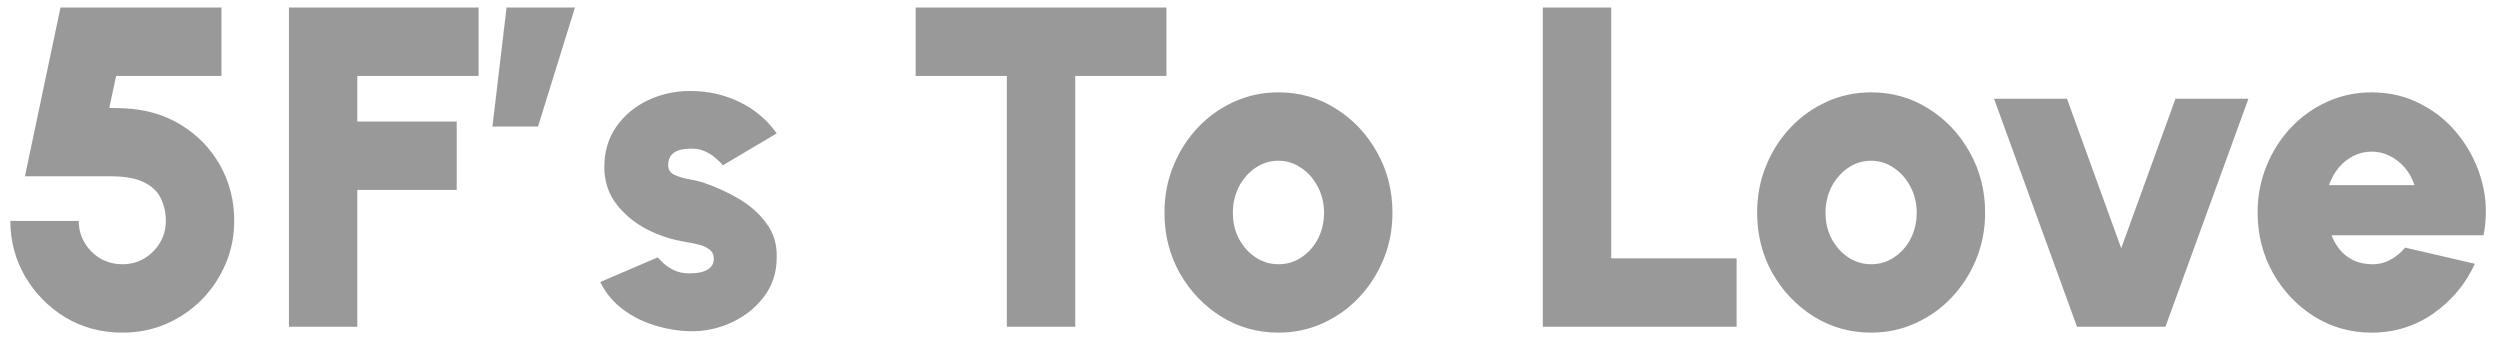 <svg width="176" height="24" viewBox="0 0 176 24" fill="none" xmlns="http://www.w3.org/2000/svg">
<path d="M8.625 23.417C7.138 23.417 5.795 23.059 4.596 22.342C3.409 21.614 2.467 20.657 1.772 19.469C1.076 18.271 0.728 16.965 0.728 15.553H5.543C5.543 16.12 5.682 16.634 5.961 17.094C6.239 17.554 6.608 17.923 7.068 18.201C7.539 18.468 8.058 18.602 8.625 18.602C9.181 18.602 9.69 18.468 10.15 18.201C10.61 17.923 10.979 17.554 11.257 17.094C11.535 16.634 11.675 16.12 11.675 15.553C11.675 14.986 11.562 14.467 11.337 13.996C11.123 13.514 10.727 13.129 10.15 12.84C9.583 12.551 8.764 12.407 7.694 12.407H1.756L4.259 0.53H15.591V5.345H8.176L7.694 7.592L8.721 7.624C10.241 7.688 11.584 8.079 12.75 8.796C13.916 9.513 14.831 10.46 15.494 11.637C16.158 12.814 16.489 14.119 16.489 15.553C16.489 16.623 16.286 17.634 15.88 18.586C15.473 19.538 14.911 20.378 14.194 21.106C13.477 21.823 12.643 22.39 11.691 22.807C10.738 23.214 9.716 23.417 8.625 23.417ZM20.34 23V0.53H33.693V5.345H25.154V8.555H32.152V13.37H25.154V23H20.34ZM34.667 8.908L35.662 0.53H40.477L37.877 8.908H34.667ZM48.002 23.289C47.189 23.214 46.408 23.038 45.659 22.759C44.91 22.481 44.241 22.101 43.653 21.62C43.064 21.138 42.599 20.55 42.257 19.854L46.301 18.121C46.408 18.238 46.558 18.388 46.751 18.57C46.943 18.741 47.184 18.896 47.473 19.036C47.772 19.175 48.131 19.244 48.548 19.244C48.826 19.244 49.094 19.218 49.351 19.164C49.618 19.1 49.832 18.993 49.993 18.843C50.164 18.693 50.249 18.485 50.249 18.217C50.249 17.918 50.137 17.693 49.912 17.543C49.698 17.383 49.436 17.27 49.126 17.206C48.816 17.131 48.527 17.072 48.259 17.029C47.307 16.88 46.392 16.58 45.515 16.131C44.648 15.671 43.936 15.077 43.38 14.349C42.824 13.611 42.545 12.749 42.545 11.765C42.545 10.663 42.829 9.711 43.396 8.908C43.963 8.106 44.702 7.49 45.611 7.062C46.531 6.624 47.521 6.404 48.58 6.404C49.832 6.404 50.988 6.661 52.047 7.175C53.117 7.688 53.994 8.427 54.679 9.39L50.891 11.637C50.763 11.476 50.602 11.316 50.41 11.155C50.228 10.984 50.014 10.839 49.768 10.722C49.532 10.593 49.276 10.513 48.998 10.481C48.623 10.449 48.286 10.465 47.986 10.529C47.697 10.583 47.467 10.7 47.296 10.882C47.125 11.053 47.039 11.305 47.039 11.637C47.039 11.947 47.189 12.172 47.489 12.311C47.788 12.45 48.126 12.551 48.5 12.616C48.874 12.68 49.179 12.749 49.415 12.824C50.335 13.124 51.202 13.514 52.015 13.996C52.828 14.477 53.481 15.061 53.973 15.745C54.476 16.43 54.711 17.233 54.679 18.153C54.679 19.223 54.358 20.165 53.716 20.978C53.074 21.791 52.245 22.406 51.228 22.823C50.212 23.241 49.137 23.396 48.002 23.289ZM82.117 0.53V5.345H75.697V23H70.882V5.345H64.462V0.53H82.117ZM90.003 23.417C88.526 23.417 87.178 23.038 85.958 22.278C84.749 21.518 83.781 20.502 83.053 19.228C82.336 17.944 81.978 16.526 81.978 14.975C81.978 13.798 82.186 12.701 82.604 11.685C83.021 10.658 83.594 9.759 84.321 8.988C85.059 8.207 85.915 7.597 86.889 7.159C87.863 6.72 88.901 6.501 90.003 6.501C91.479 6.501 92.822 6.88 94.031 7.64C95.251 8.4 96.219 9.422 96.936 10.706C97.664 11.99 98.028 13.413 98.028 14.975C98.028 16.141 97.819 17.233 97.402 18.249C96.985 19.266 96.407 20.165 95.668 20.946C94.941 21.716 94.09 22.32 93.117 22.759C92.153 23.198 91.116 23.417 90.003 23.417ZM90.003 18.602C90.613 18.602 91.158 18.436 91.64 18.105C92.132 17.773 92.517 17.334 92.796 16.789C93.074 16.232 93.213 15.628 93.213 14.975C93.213 14.301 93.063 13.686 92.763 13.129C92.475 12.573 92.084 12.134 91.592 11.813C91.11 11.481 90.581 11.316 90.003 11.316C89.404 11.316 88.858 11.487 88.366 11.829C87.884 12.161 87.499 12.605 87.21 13.161C86.932 13.718 86.793 14.322 86.793 14.975C86.793 15.66 86.937 16.275 87.226 16.821C87.526 17.366 87.916 17.8 88.398 18.121C88.89 18.442 89.425 18.602 90.003 18.602ZM108.615 23V0.53H113.43V18.185H122.257V23H108.615ZM131.727 23.417C130.25 23.417 128.902 23.038 127.682 22.278C126.473 21.518 125.504 20.502 124.777 19.228C124.06 17.944 123.702 16.526 123.702 14.975C123.702 13.798 123.91 12.701 124.327 11.685C124.745 10.658 125.317 9.759 126.045 8.988C126.783 8.207 127.639 7.597 128.613 7.159C129.587 6.72 130.624 6.501 131.727 6.501C133.203 6.501 134.546 6.88 135.755 7.64C136.975 8.4 137.943 9.422 138.66 10.706C139.388 11.99 139.752 13.413 139.752 14.975C139.752 16.141 139.543 17.233 139.126 18.249C138.708 19.266 138.131 20.165 137.392 20.946C136.665 21.716 135.814 22.32 134.84 22.759C133.877 23.198 132.839 23.417 131.727 23.417ZM131.727 18.602C132.336 18.602 132.882 18.436 133.364 18.105C133.856 17.773 134.241 17.334 134.519 16.789C134.797 16.232 134.937 15.628 134.937 14.975C134.937 14.301 134.787 13.686 134.487 13.129C134.198 12.573 133.808 12.134 133.316 11.813C132.834 11.481 132.304 11.316 131.727 11.316C131.127 11.316 130.582 11.487 130.089 11.829C129.608 12.161 129.223 12.605 128.934 13.161C128.656 13.718 128.517 14.322 128.517 14.975C128.517 15.66 128.661 16.275 128.95 16.821C129.25 17.366 129.64 17.8 130.122 18.121C130.614 18.442 131.149 18.602 131.727 18.602ZM152.448 23H146.221L140.379 6.95H145.515L149.334 17.479L153.154 6.95H158.29L152.448 23ZM166.961 23.417C165.485 23.417 164.137 23.038 162.917 22.278C161.708 21.518 160.739 20.496 160.012 19.212C159.295 17.928 158.936 16.51 158.936 14.959C158.936 13.793 159.145 12.701 159.562 11.685C159.98 10.658 160.552 9.759 161.28 8.988C162.018 8.207 162.874 7.597 163.848 7.159C164.821 6.72 165.859 6.501 166.961 6.501C168.245 6.501 169.417 6.784 170.476 7.351C171.546 7.908 172.445 8.667 173.173 9.63C173.911 10.583 174.435 11.658 174.746 12.856C175.056 14.055 175.088 15.291 174.842 16.564H164.137C164.286 16.938 164.484 17.281 164.73 17.591C164.987 17.891 165.297 18.131 165.661 18.313C166.036 18.495 166.469 18.592 166.961 18.602C167.432 18.613 167.865 18.511 168.261 18.297C168.668 18.083 169.021 17.794 169.321 17.431L174.232 18.57C173.579 19.993 172.606 21.16 171.311 22.069C170.016 22.968 168.566 23.417 166.961 23.417ZM163.96 13.033H169.979C169.829 12.573 169.604 12.166 169.305 11.813C169.005 11.46 168.652 11.182 168.245 10.979C167.849 10.775 167.421 10.674 166.961 10.674C166.512 10.674 166.084 10.775 165.677 10.979C165.281 11.182 164.934 11.46 164.634 11.813C164.345 12.166 164.12 12.573 163.96 13.033Z" fill="#999999"/>
</svg>

